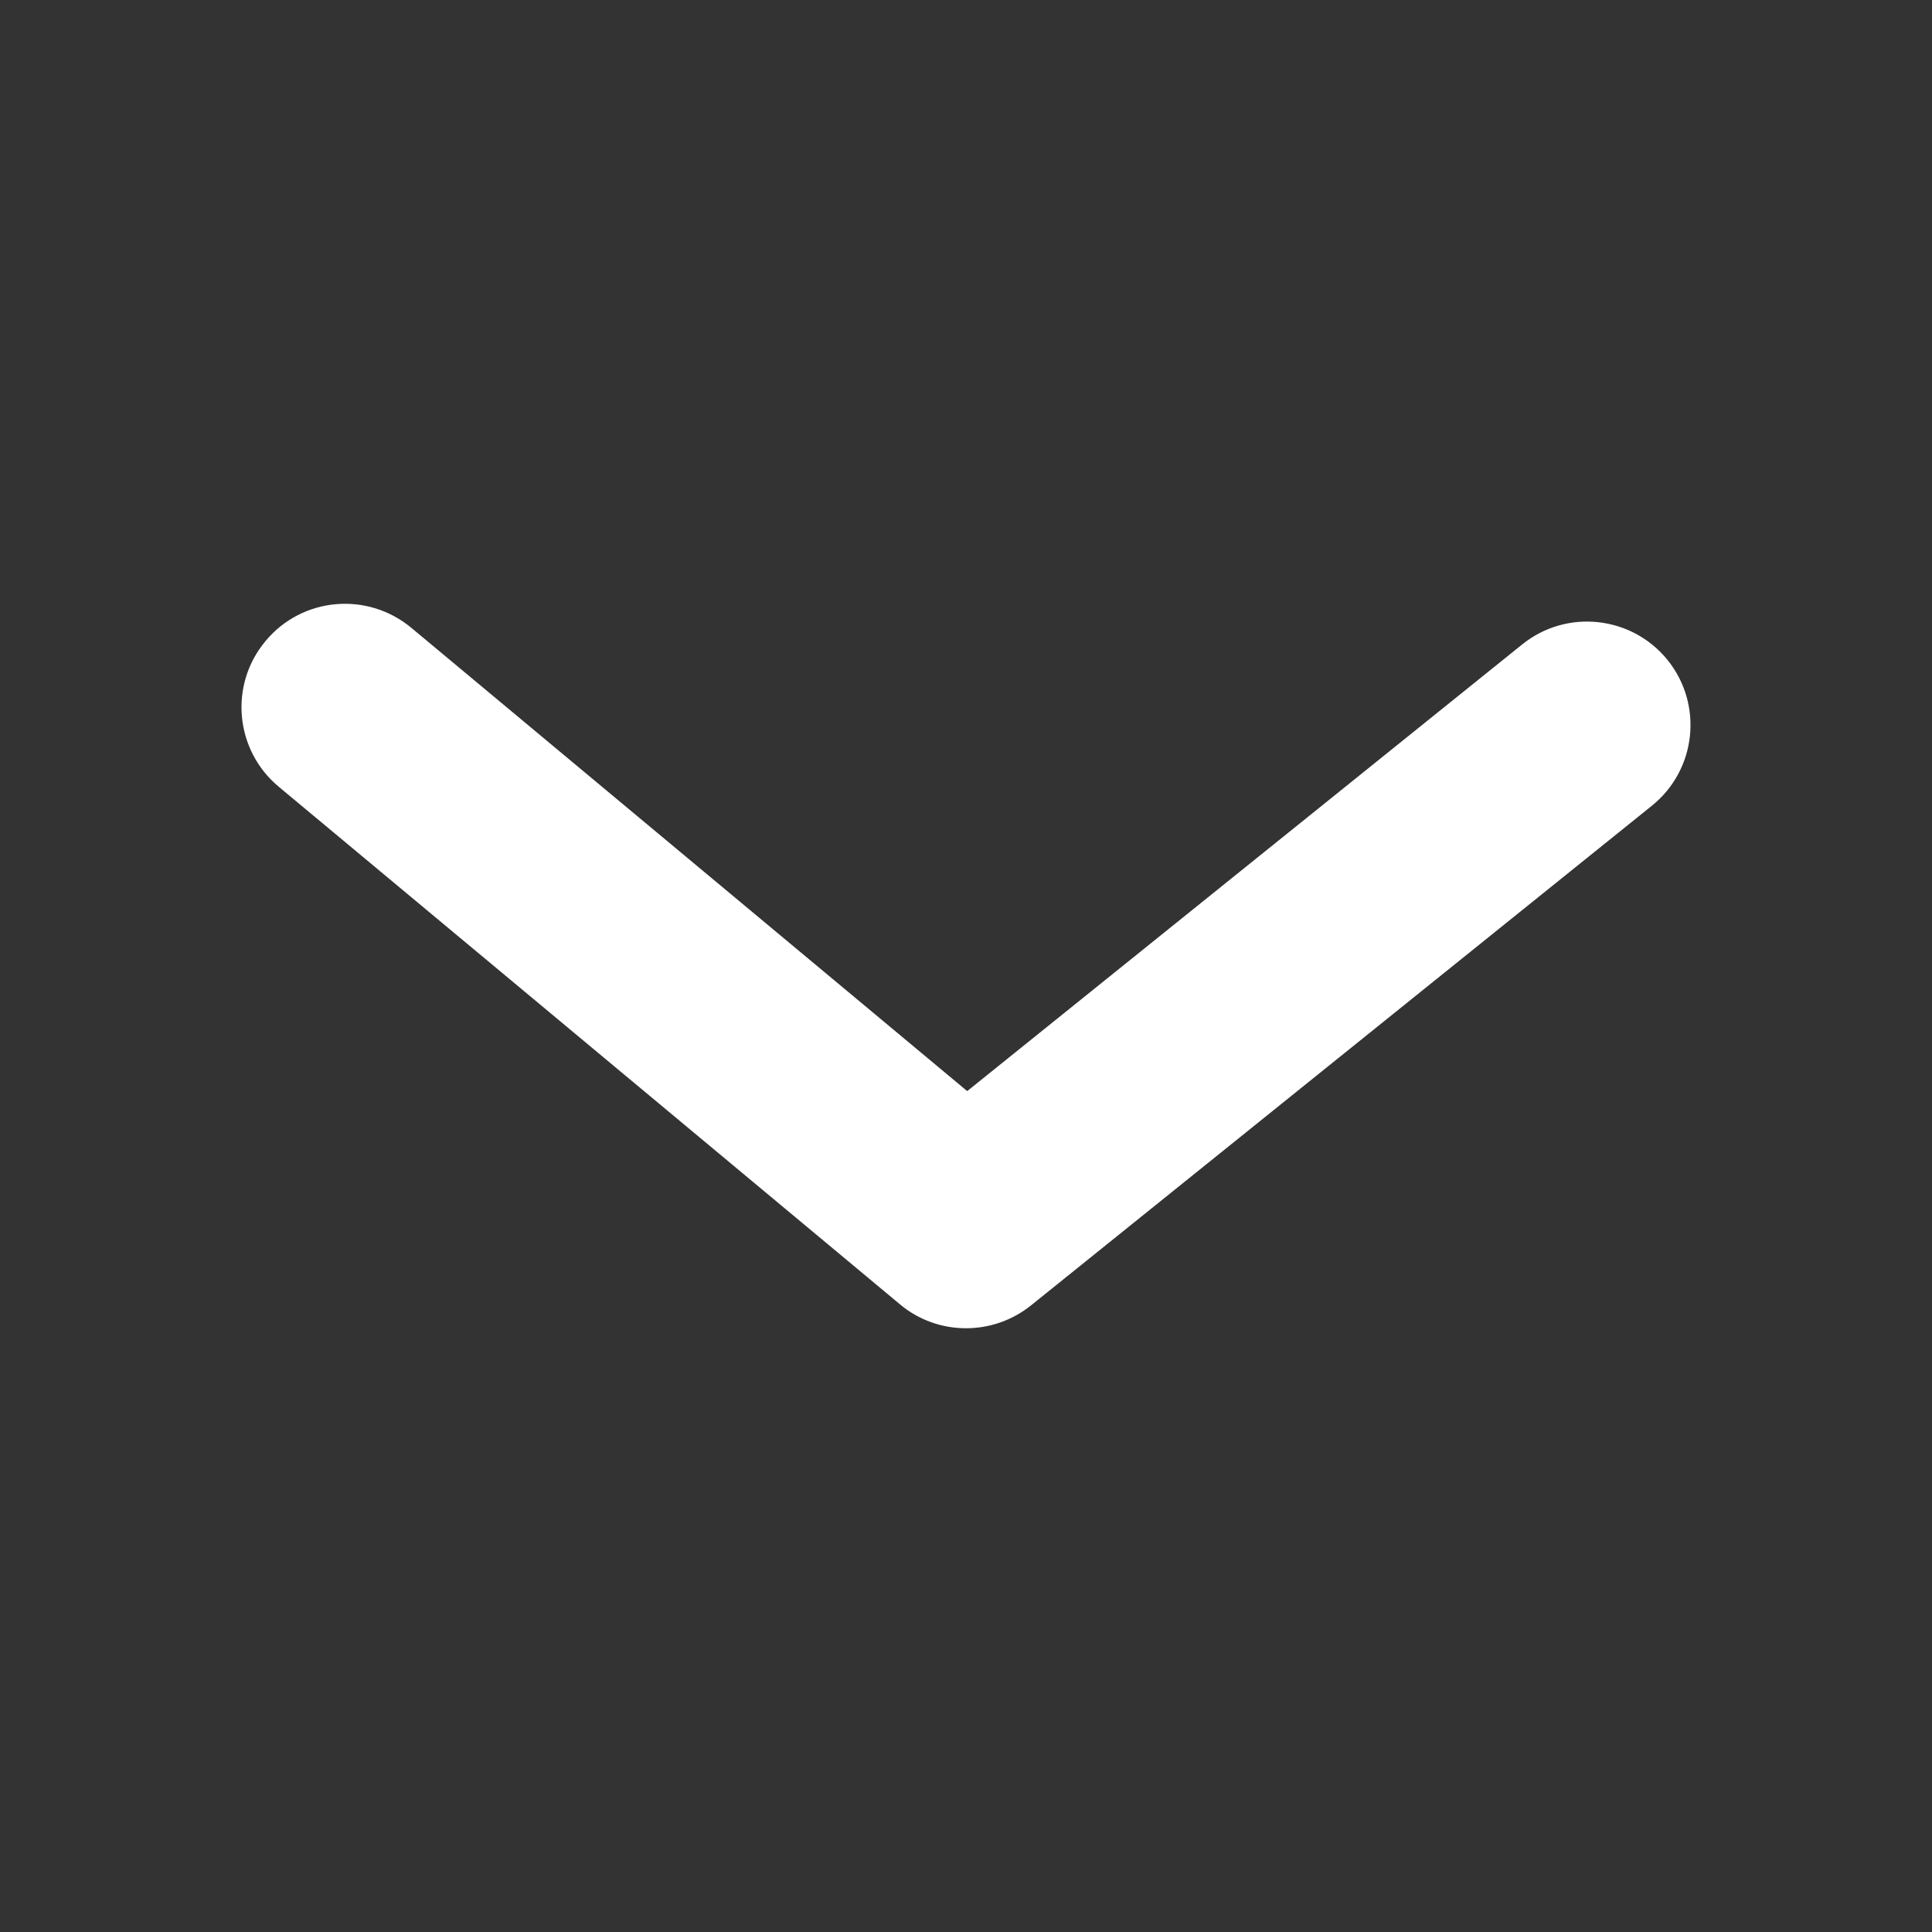 <svg width="16" height="16" viewBox="0 0 16 16" fill="none" xmlns="http://www.w3.org/2000/svg">
<rect x="0" y="0" width="16" height="16" fill="#333333" stroke="none"/>
<path fill-rule="evenodd" clip-rule="evenodd" d="M8 11C7.805 11 7.61 10.934 7.452 10.801L2.309 6.516C1.945 6.213 1.895 5.672 2.199 5.309C2.501 4.945 3.041 4.896 3.406 5.199L8.01 9.036L12.606 5.337C12.974 5.04 13.514 5.099 13.811 5.467C14.107 5.836 14.049 6.375 13.681 6.672L8.538 10.811C8.381 10.937 8.19 11 8 11Z" fill="white"/>
</svg>
